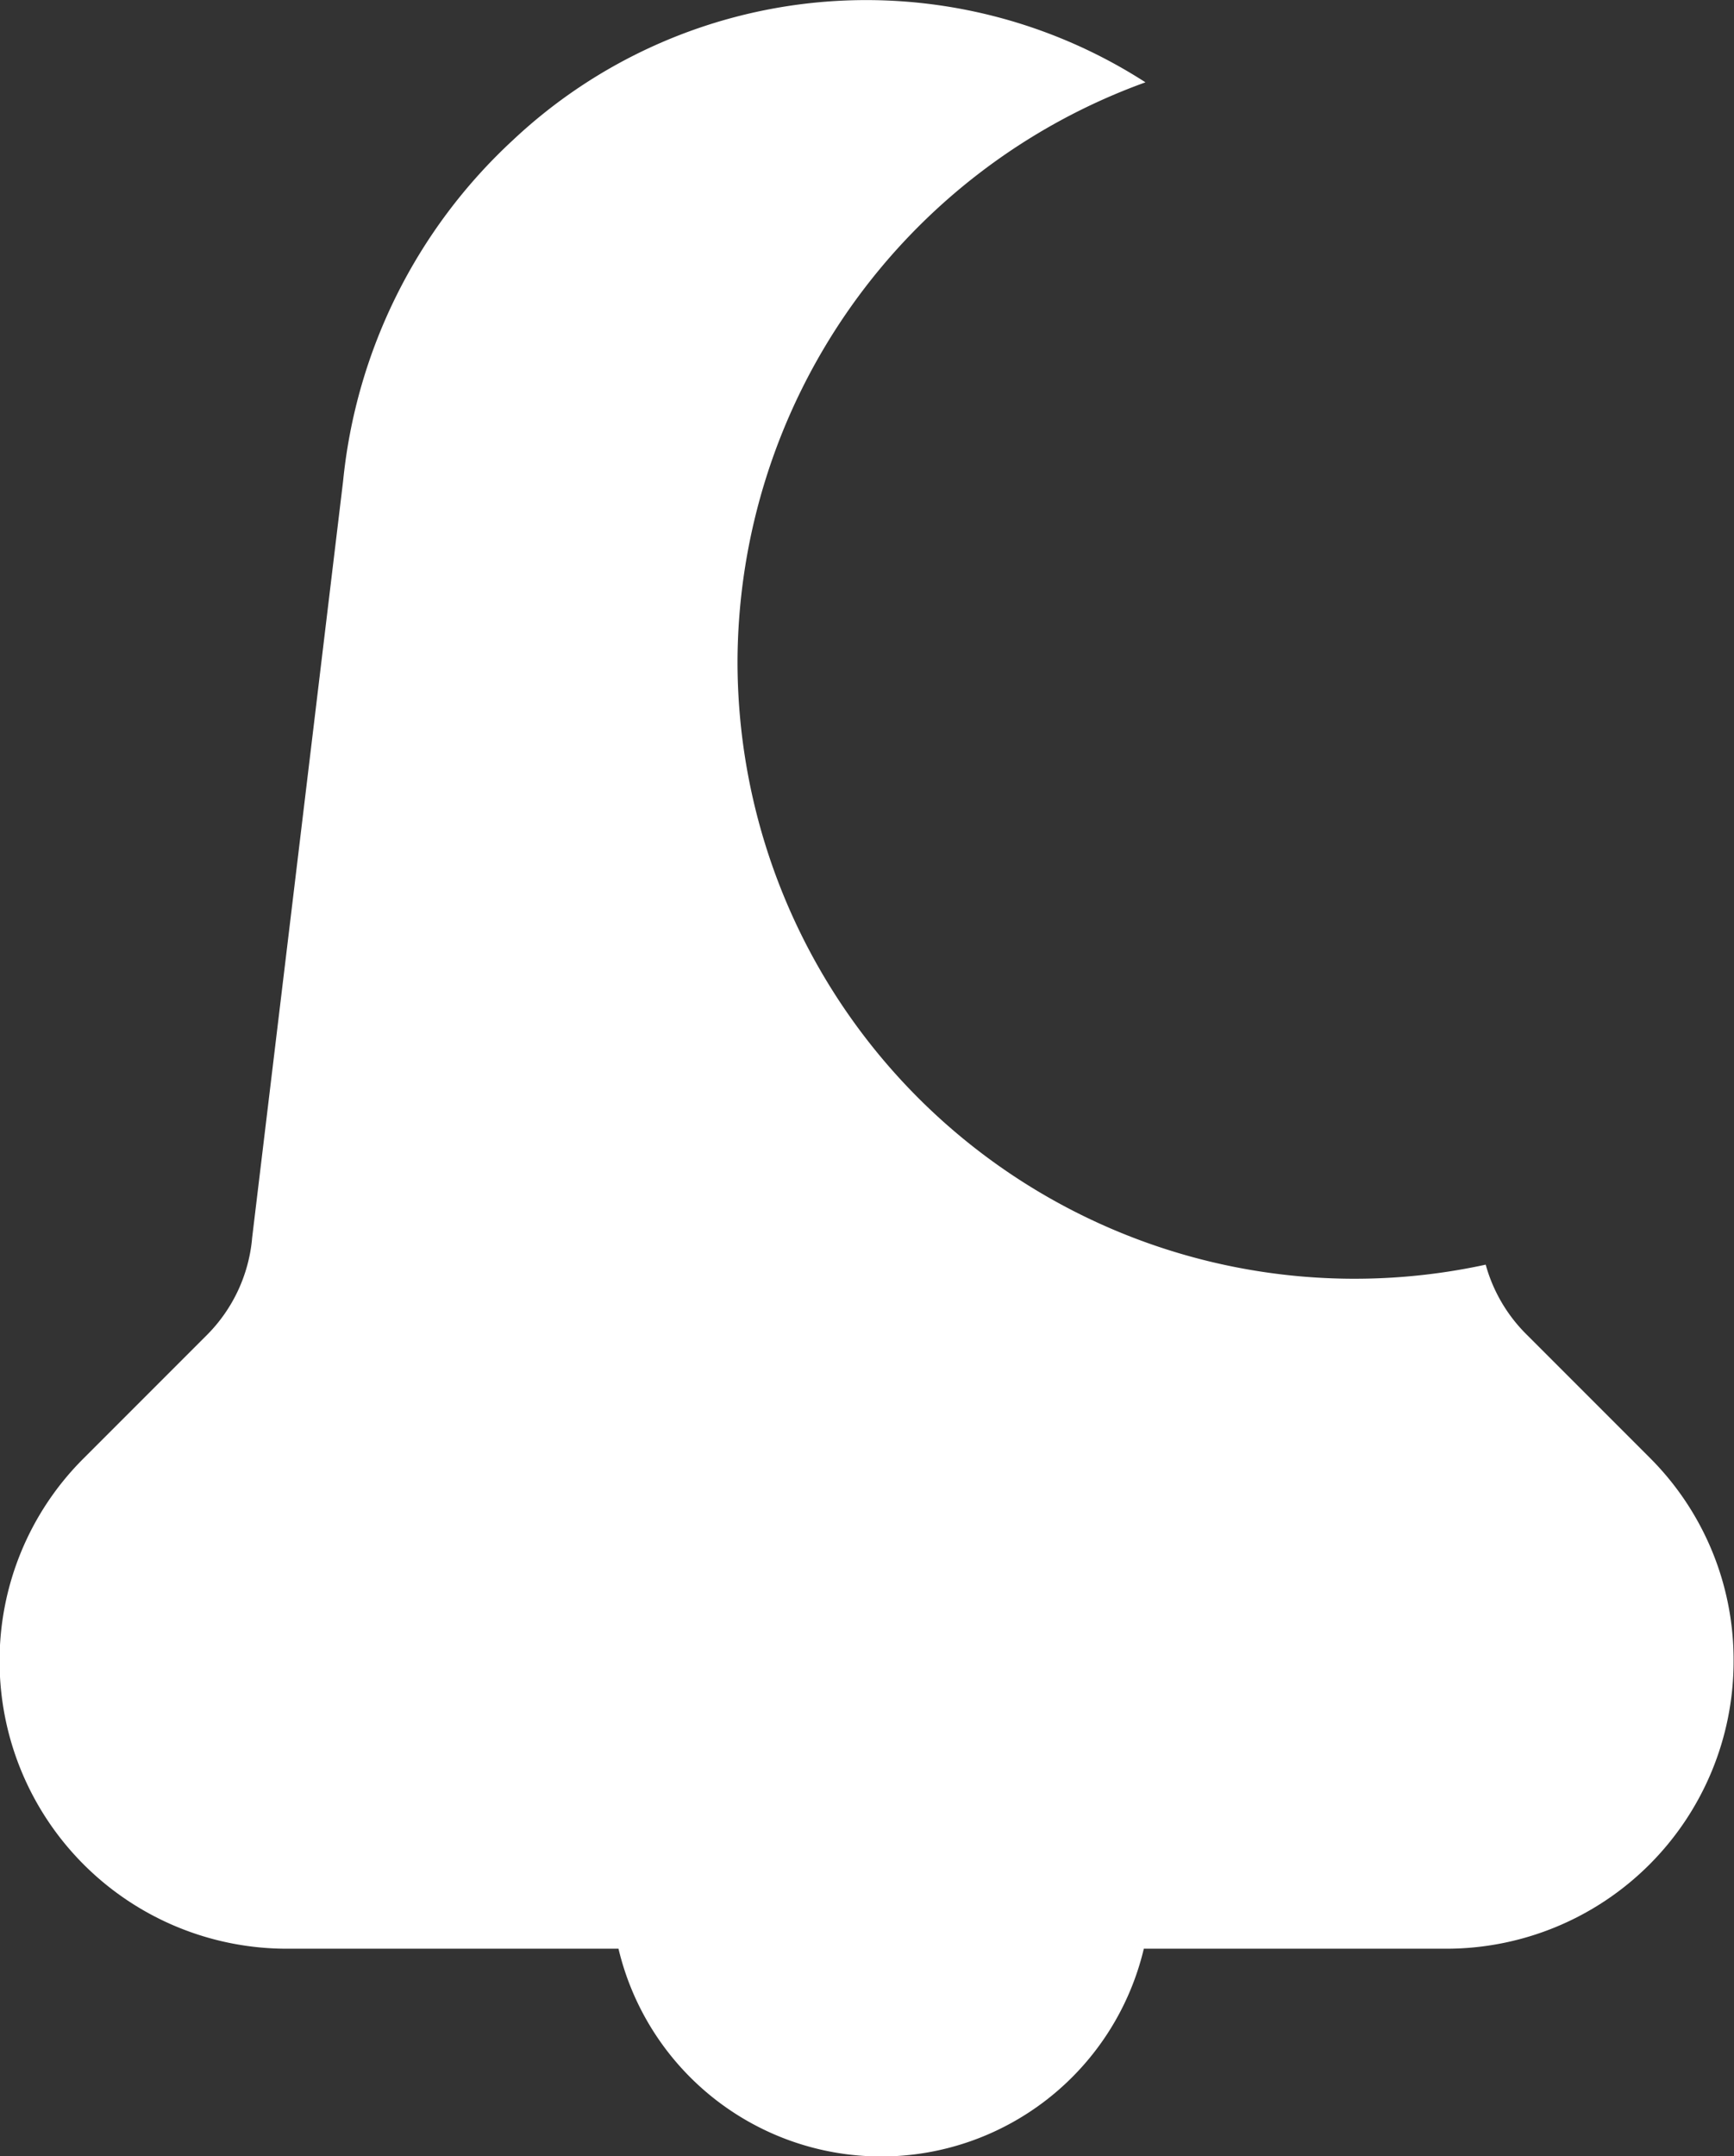 <svg xmlns="http://www.w3.org/2000/svg" width="8.45" height="10.502" viewBox="0 0 8.45 10.502">
  <rect x="0" y="0" width="8.45" height="10.502" fill="#333333" stroke="none"/>
  <path id="Path_92" data-name="Path 92" d="M-431.222-31.9l-.6-.6a.765.765,0,0,1-.2-.341,3.007,3.007,0,0,1-3.646-2.935A3.01,3.01,0,0,1-433.68-38.6a2.513,2.513,0,0,0-3.083.282,2.613,2.613,0,0,0-.827,1.66c-.464,3.862-.444,3.688-.444,3.695a.764.764,0,0,1-.22.465l-.6.6a1.39,1.39,0,0,0-.41.989,1.4,1.4,0,0,0,1.4,1.4h1.616a1.316,1.316,0,0,0,1.28,1.012,1.316,1.316,0,0,0,1.28-1.012h1.474a1.4,1.4,0,0,0,1.4-1.4A1.39,1.39,0,0,0-431.222-31.9Z" transform="translate(439.262 39.001)" fill="#fff"/>
</svg>
